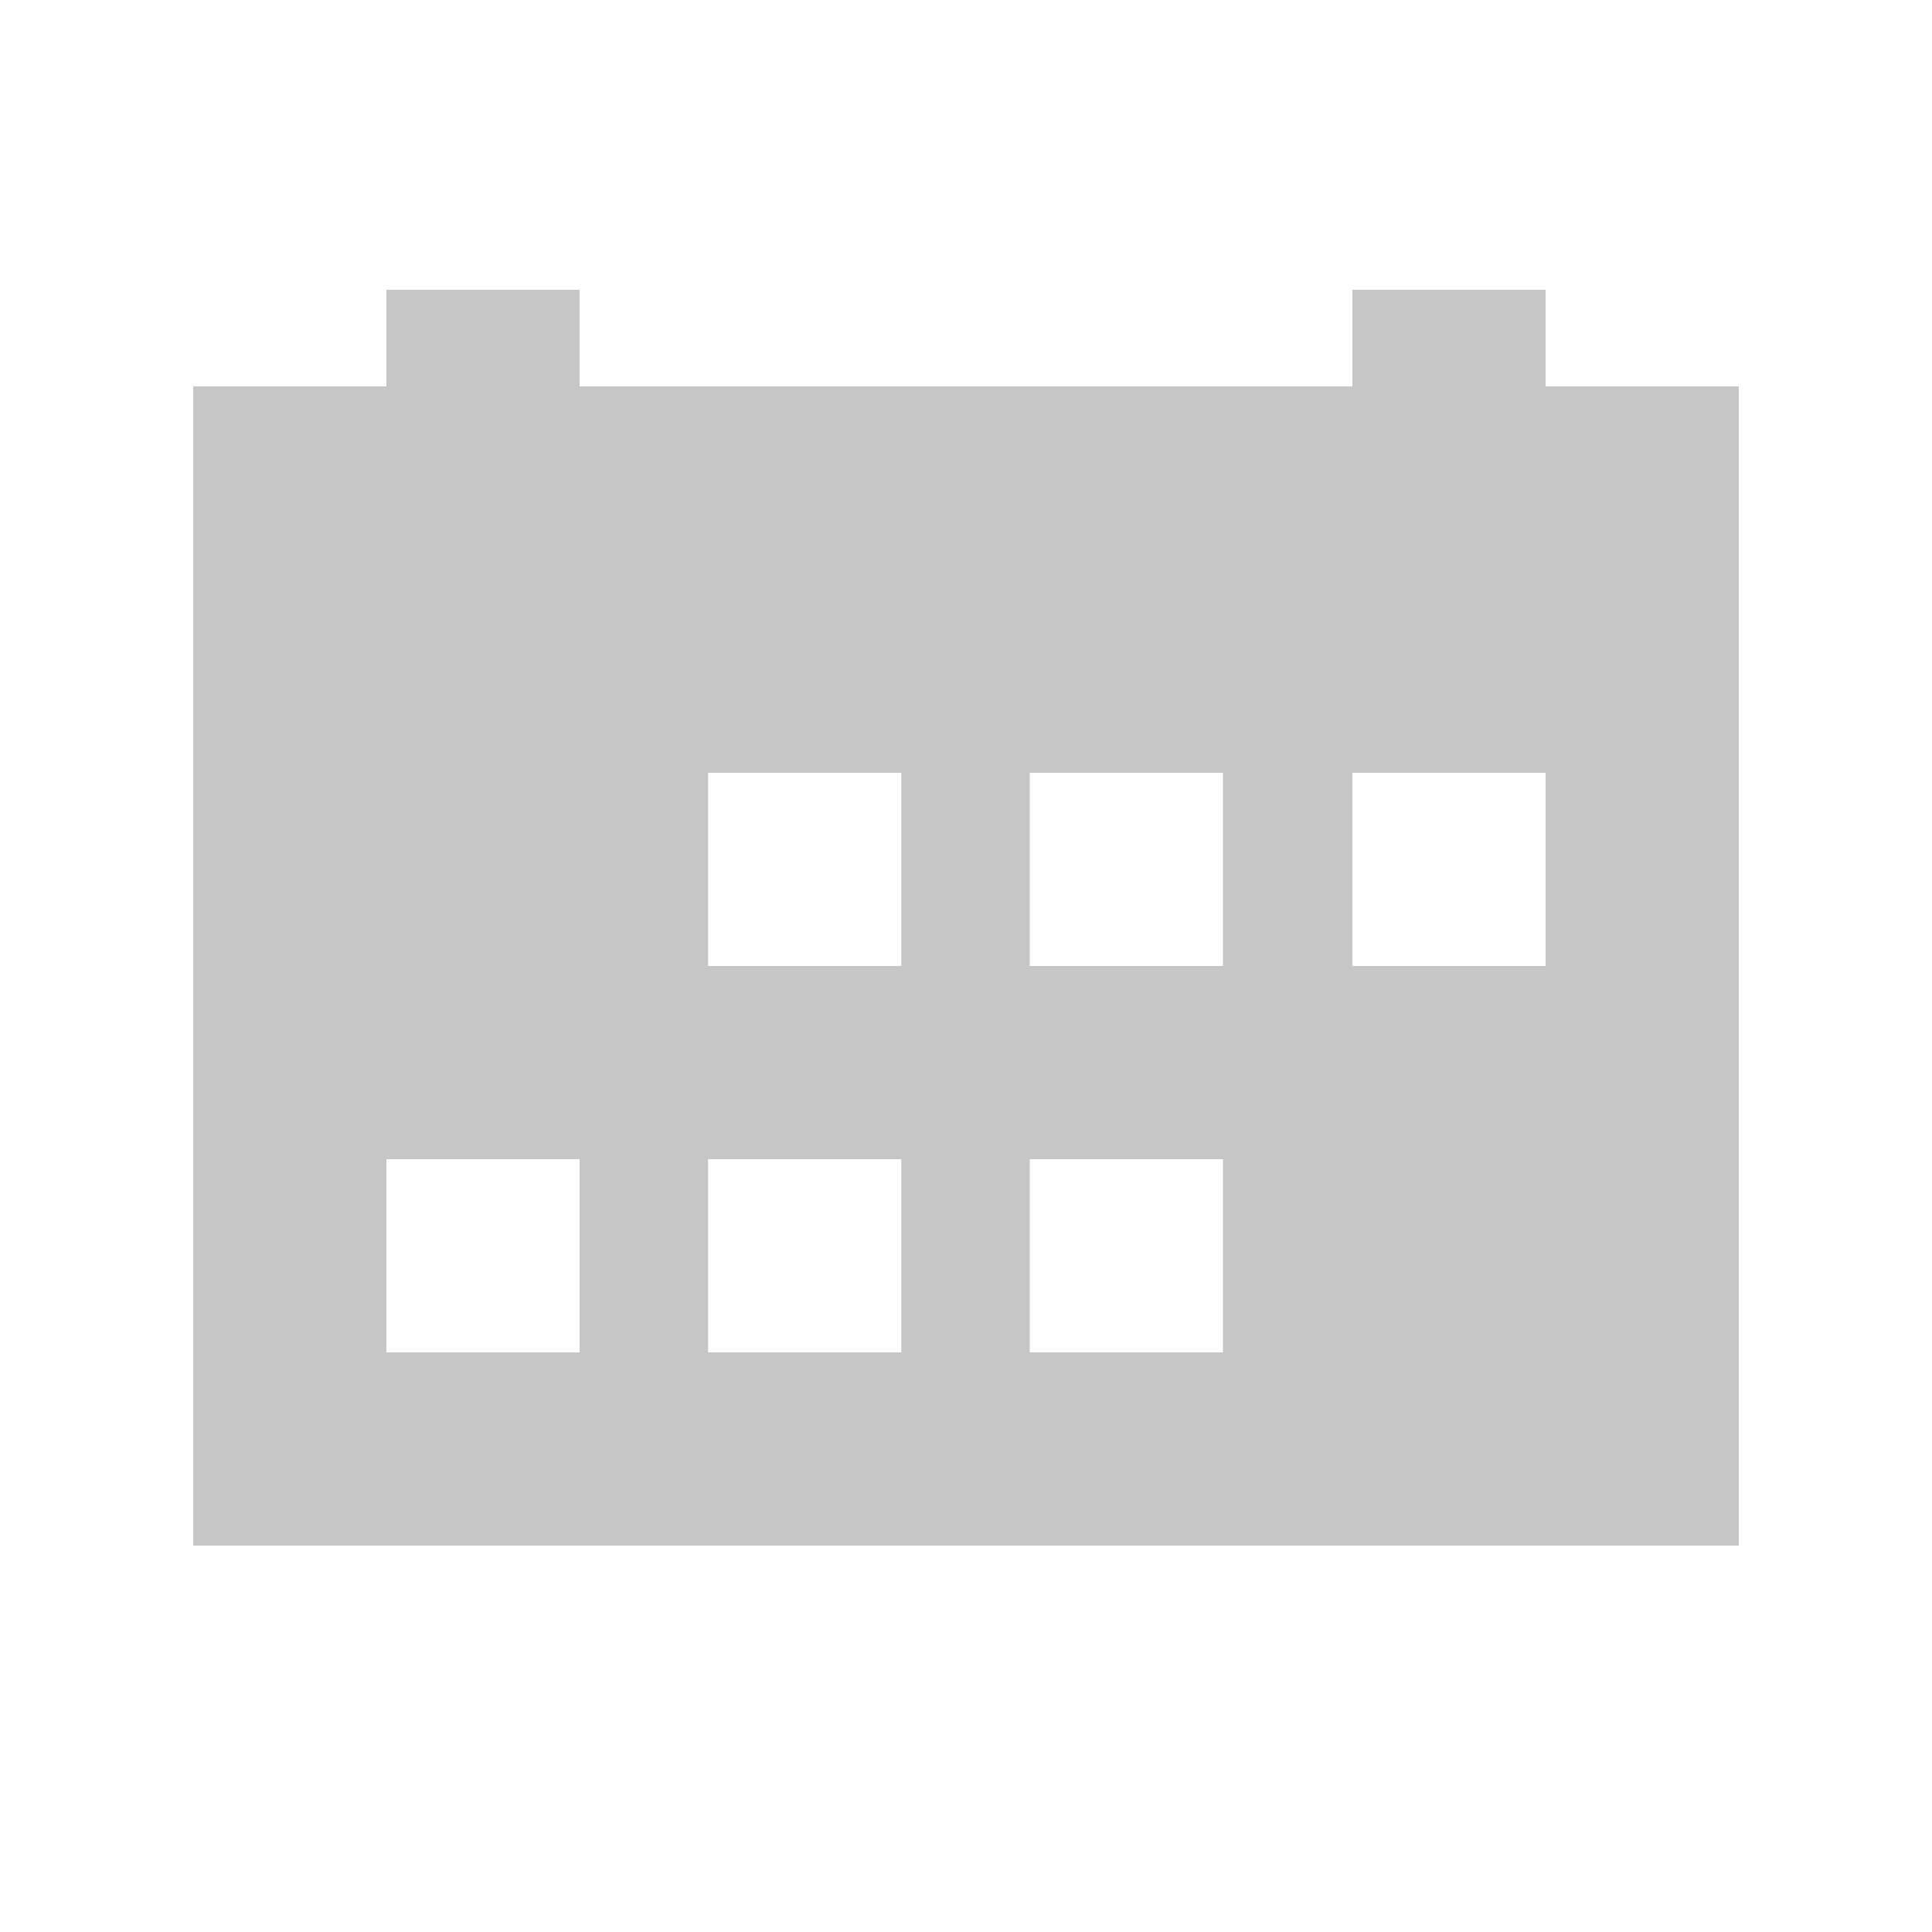 <svg width="20" height="20" viewBox="0 0 20 20" fill="none" xmlns="http://www.w3.org/2000/svg">
<path fill-rule="evenodd" clip-rule="evenodd" d="M4 3H6V4H14V3H16V4H18V16H2V4H4V3ZM14 8H16V10H14V8ZM6 12H4V14H6V12ZM7.33 12H9.33V14H7.33V12ZM12.66 12H10.66V14H12.66V12ZM7.33 8H9.33V10H7.33V8ZM12.66 8H10.66V10H12.66V8Z" fill="#C6C6C6"/>
</svg>

